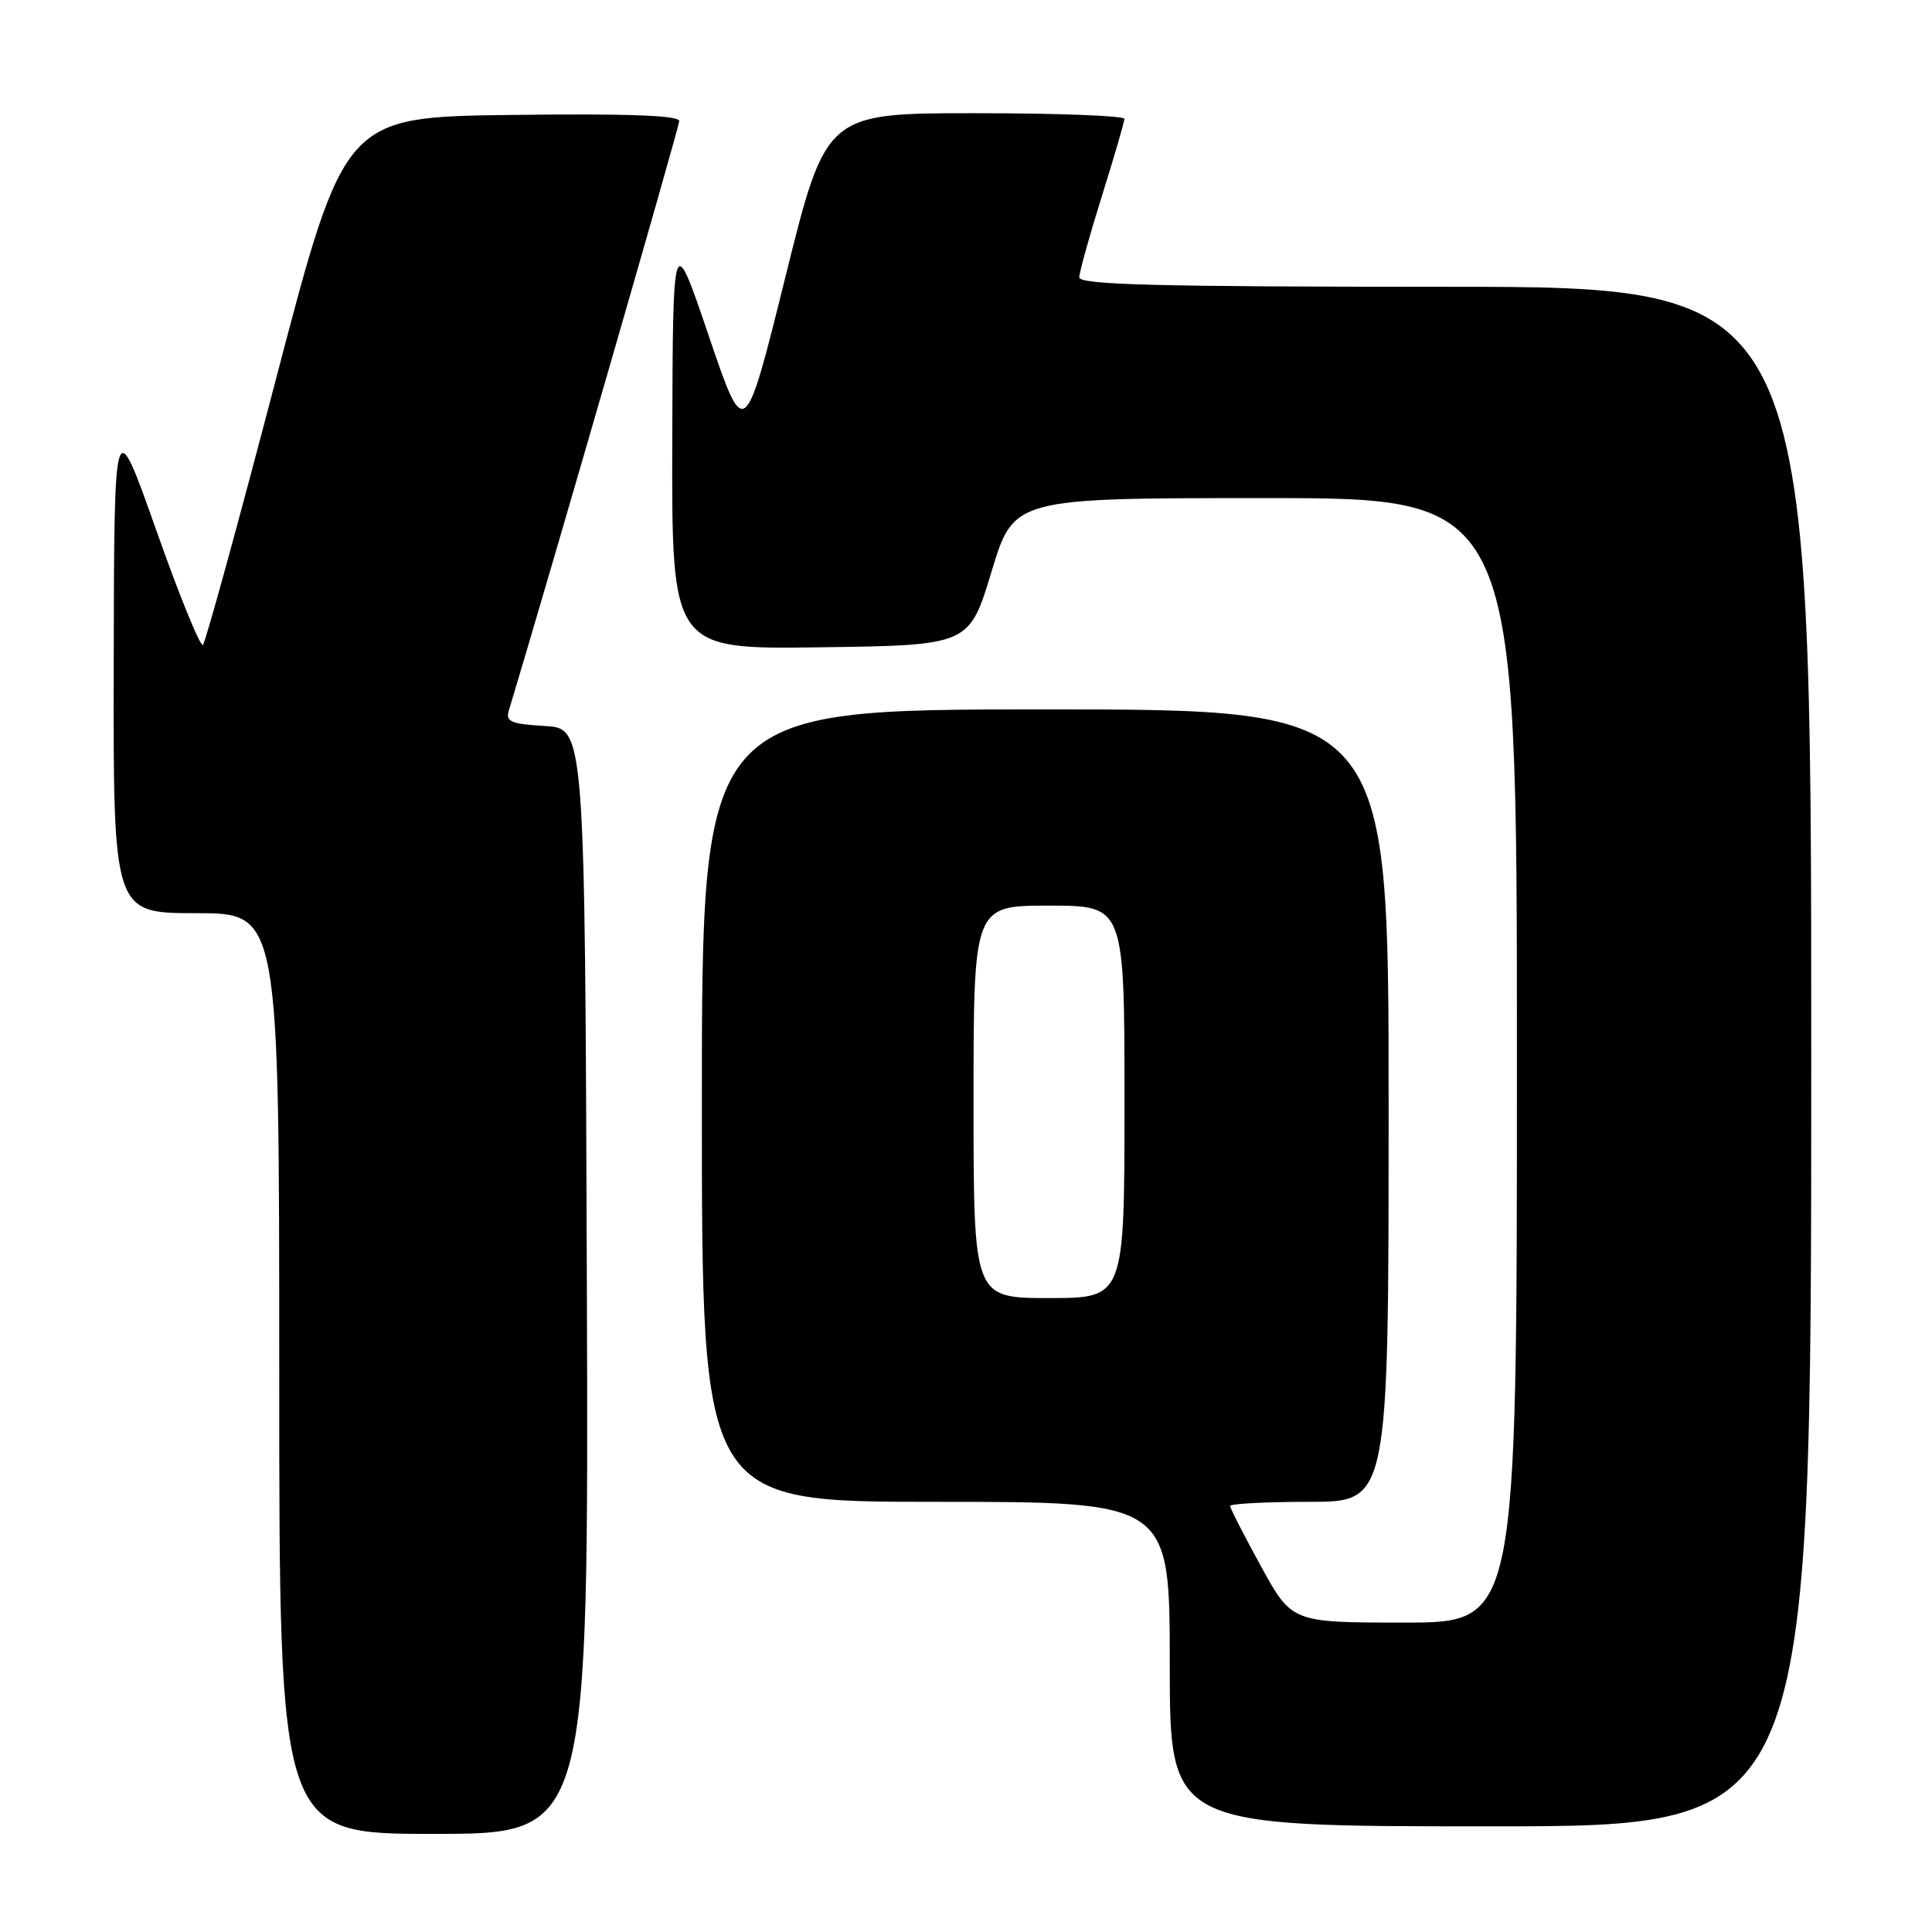 <?xml version="1.0" encoding="UTF-8" standalone="no"?>
<!DOCTYPE svg PUBLIC "-//W3C//DTD SVG 1.1//EN" "http://www.w3.org/Graphics/SVG/1.1/DTD/svg11.dtd" >
<svg xmlns="http://www.w3.org/2000/svg" xmlns:xlink="http://www.w3.org/1999/xlink" version="1.1" viewBox="0 0 256 256">
 <g >
 <path fill="currentColor"
d=" M 77.76 169.75 C 77.50 96.50 77.50 96.50 72.20 96.20 C 67.76 95.94 66.98 95.62 67.41 94.20 C 72.77 76.44 90.00 16.83 90.00 16.04 C 90.00 15.29 83.18 15.04 67.83 15.23 C 45.66 15.50 45.66 15.50 36.58 50.18 C 31.59 69.25 27.23 85.12 26.89 85.45 C 26.56 85.78 23.77 78.95 20.71 70.27 C 15.13 54.50 15.13 54.50 15.07 87.75 C 15.00 121.00 15.00 121.00 26.00 121.00 C 37.00 121.00 37.00 121.00 37.00 182.00 C 37.00 243.00 37.00 243.00 57.51 243.00 C 78.01 243.00 78.01 243.00 77.76 169.75 Z  M 240.00 140.00 C 240.00 38.00 240.00 38.00 191.50 38.00 C 153.36 38.00 143.00 37.73 143.01 36.75 C 143.02 36.06 144.36 31.23 146.00 26.00 C 147.64 20.77 148.98 16.16 148.99 15.75 C 148.99 15.34 140.10 15.00 129.23 15.00 C 109.45 15.00 109.45 15.00 104.06 36.74 C 98.66 58.48 98.66 58.48 93.91 44.49 C 89.16 30.50 89.16 30.50 89.08 58.27 C 89.00 86.04 89.00 86.04 108.71 85.77 C 128.43 85.50 128.43 85.50 131.38 75.75 C 134.33 66.00 134.33 66.00 167.66 66.00 C 201.00 66.00 201.00 66.00 201.00 140.50 C 201.00 215.00 201.00 215.00 186.09 215.00 C 171.18 215.00 171.18 215.00 167.09 207.55 C 164.84 203.45 163.00 199.85 163.00 199.55 C 163.00 199.25 167.72 199.00 173.50 199.00 C 184.00 199.00 184.00 199.00 184.00 146.50 C 184.00 94.00 184.00 94.00 138.50 94.00 C 93.00 94.00 93.00 94.00 93.00 146.50 C 93.00 199.00 93.00 199.00 124.00 199.00 C 155.00 199.00 155.00 199.00 155.00 220.50 C 155.00 242.00 155.00 242.00 197.50 242.00 C 240.00 242.00 240.00 242.00 240.00 140.00 Z  M 129.00 146.00 C 129.00 120.00 129.00 120.00 139.00 120.00 C 149.00 120.00 149.00 120.00 149.00 146.00 C 149.00 172.00 149.00 172.00 139.00 172.00 C 129.00 172.00 129.00 172.00 129.00 146.00 Z "/>
</g>
</svg>